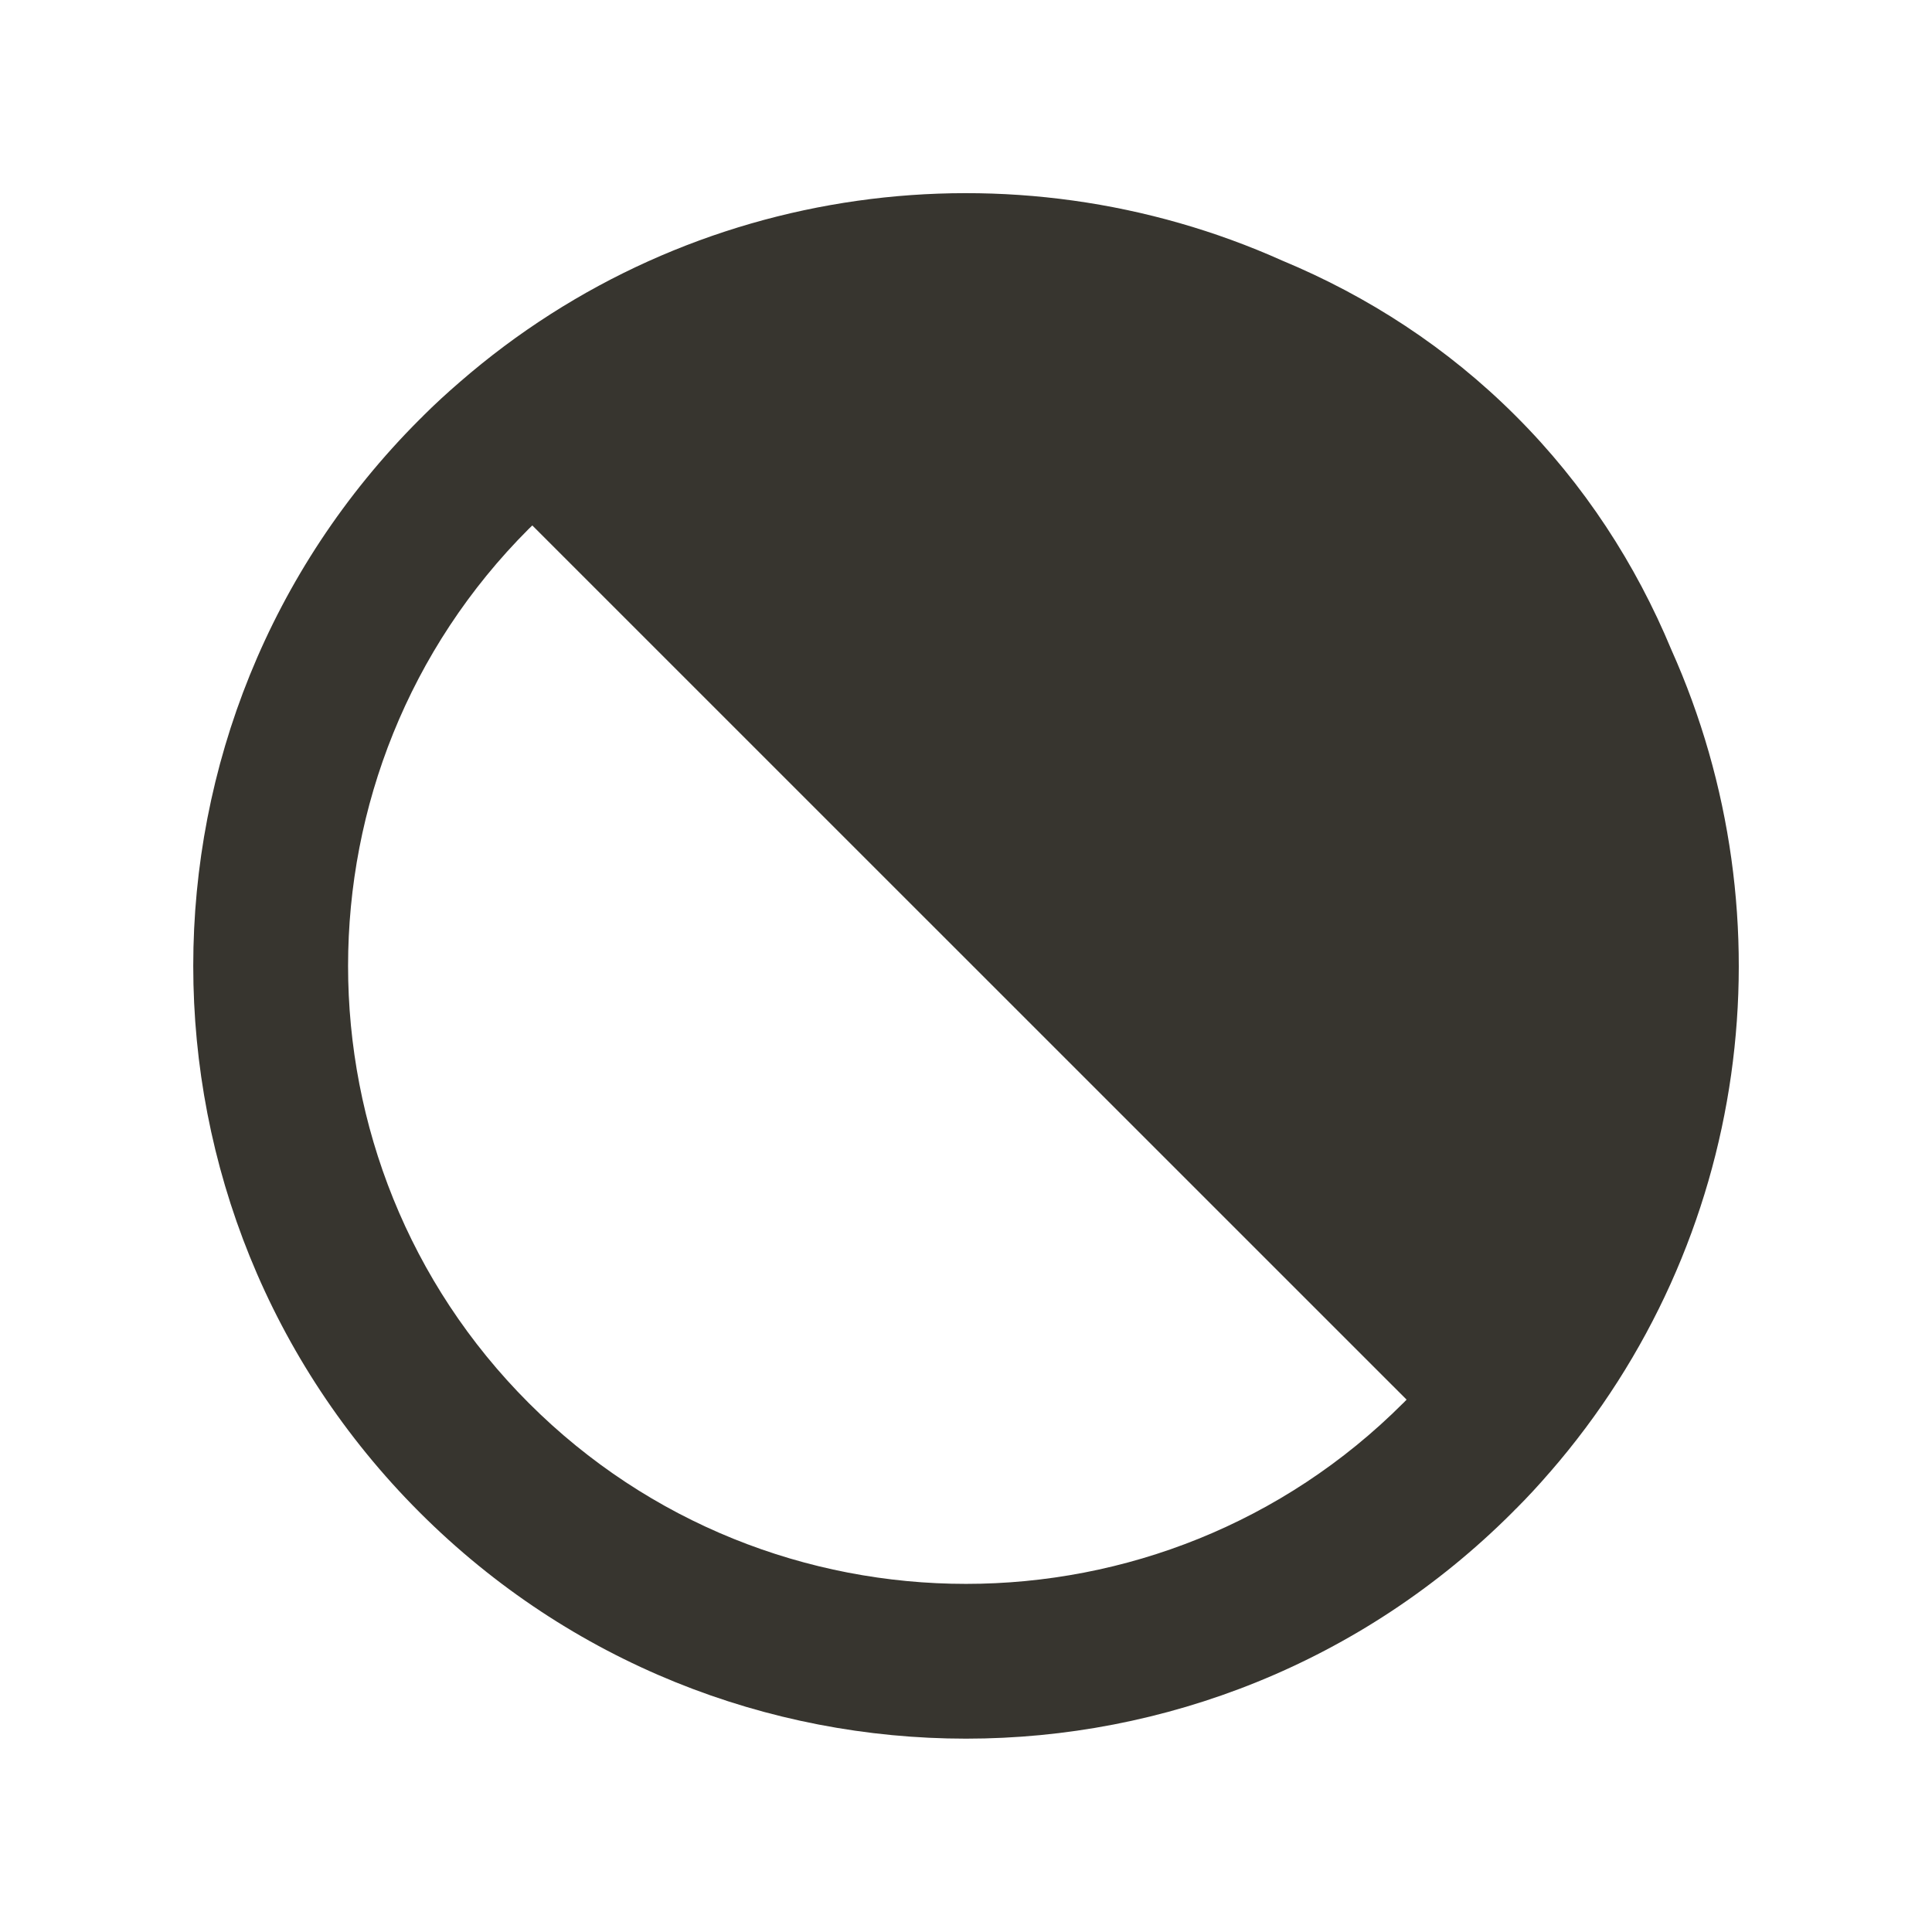 <!-- Generated by IcoMoon.io -->
<svg version="1.1" xmlns="http://www.w3.org/2000/svg" width="40" height="40" viewBox="0 0 40 40">
<title>mp-contrast-1</title>
<path fill="#37352f" d="M29.051 29.050c-4.99 4.99-13.112 4.99-18.102 0s-4.99-13.112 0-18.102c0.024-0.022 0.048-0.046 0.072-0.069l18.101 18.099c-0.024 0.024-0.046 0.048-0.070 0.072zM32.088 30.482c4.166-4.795 5.005-11.478 2.514-17.034-0.734-1.766-1.798-3.416-3.218-4.834-1.418-1.419-3.067-2.483-4.835-3.218-5.555-2.49-12.237-1.651-17.030 2.514-0.262 0.226-0.517 0.459-0.762 0.704h0.002c-0.024 0.024-0.048 0.046-0.072 0.070-6.248 6.248-6.248 16.379 0 22.627s16.379 6.248 22.627 0c0.024-0.024 0.046-0.048 0.070-0.072v0.002c0.245-0.245 0.478-0.498 0.704-0.76z"></path>
</svg>
